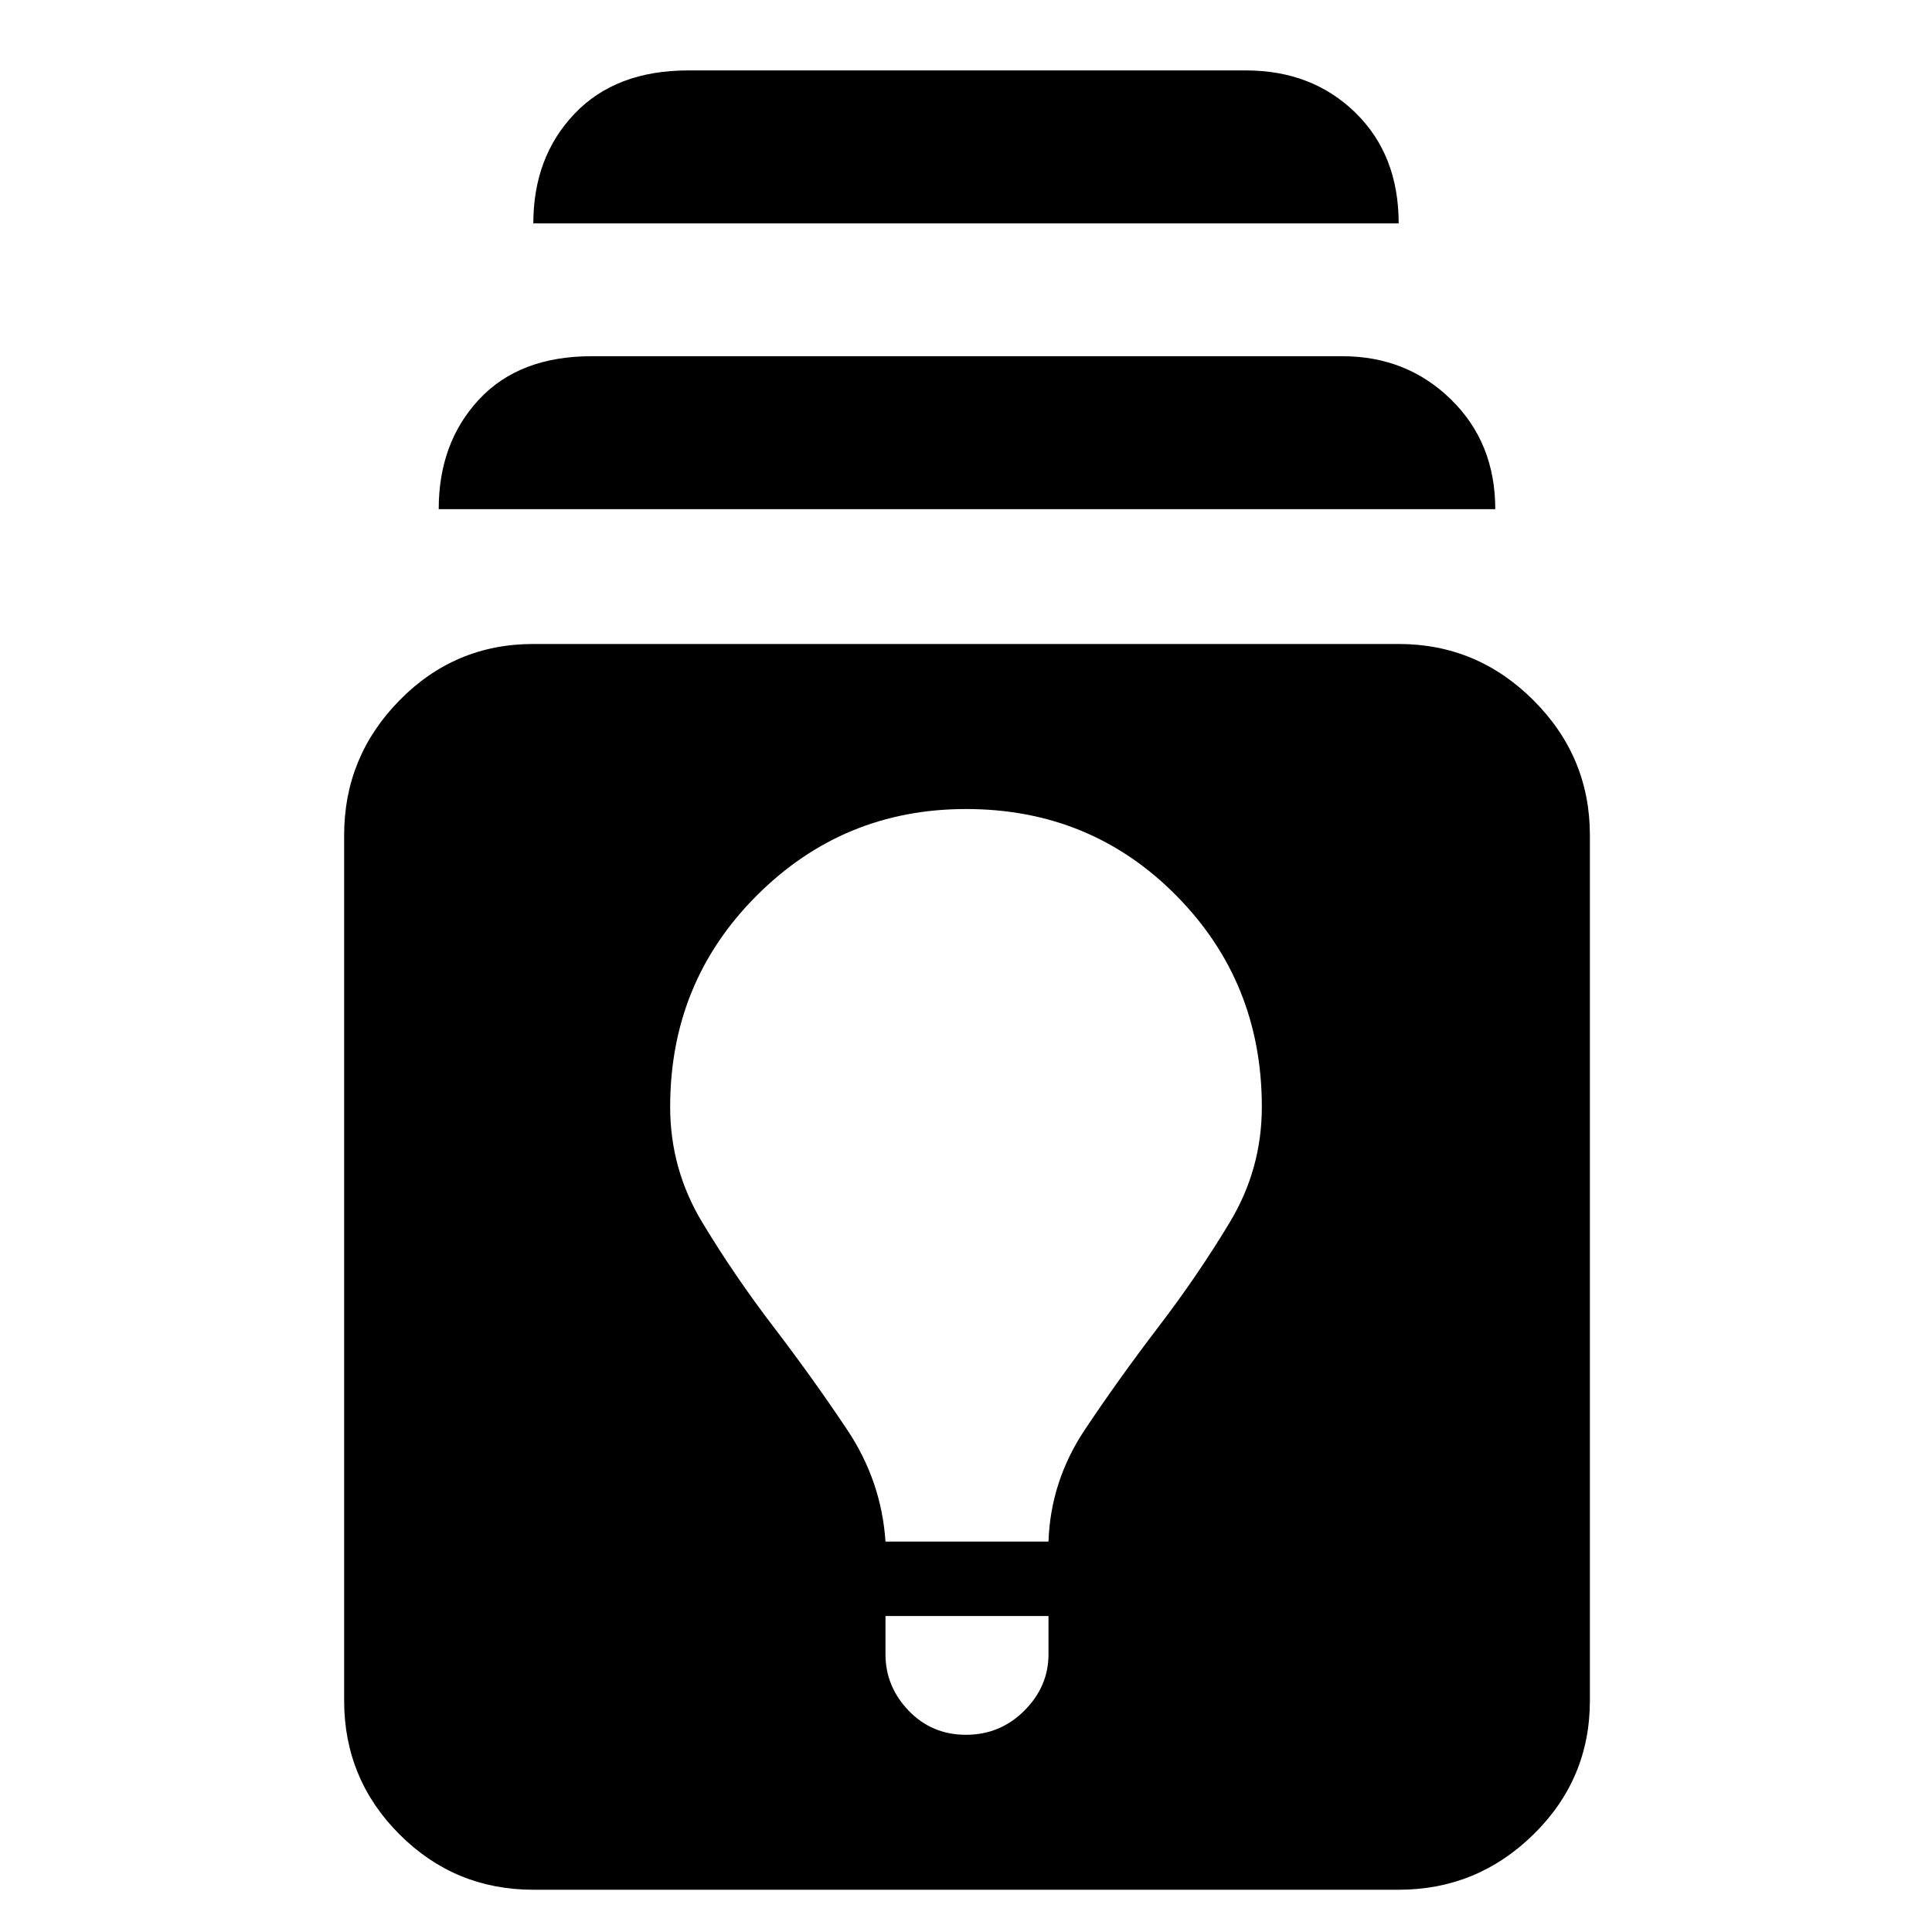 <svg xmlns="http://www.w3.org/2000/svg" height="40" width="40"><path d="M11.042 39.125q-1.625 0-2.771-1.146t-1.146-2.771V17.292q0-1.625 1.146-2.792 1.146-1.167 2.771-1.167h17.916q1.625 0 2.792 1.167 1.167 1.167 1.167 2.792v17.916q0 1.625-1.167 2.771t-2.792 1.146ZM20 35.917q.708 0 1.208-.5t.5-1.167v-.792h-3.375v.792q0 .667.479 1.167.48.5 1.188.5Zm-1.667-4h3.375q.042-1.25.75-2.313.709-1.062 1.521-2.125.813-1.062 1.479-2.167.667-1.104.667-2.395 0-2.584-1.771-4.375Q22.583 16.75 20 16.75q-2.542 0-4.333 1.792-1.792 1.791-1.792 4.375 0 1.291.667 2.395.666 1.105 1.479 2.167.812 1.063 1.521 2.125.708 1.063.791 2.313Zm-9.25-21.375q0-1.375.834-2.271.833-.896 2.333-.896h15.542q1.333 0 2.25.896.916.896.916 2.271Zm1.959-5.917q0-1.375.854-2.271.854-.896 2.354-.896h11.542q1.375 0 2.27.875.896.875.896 2.292Z"/></svg>